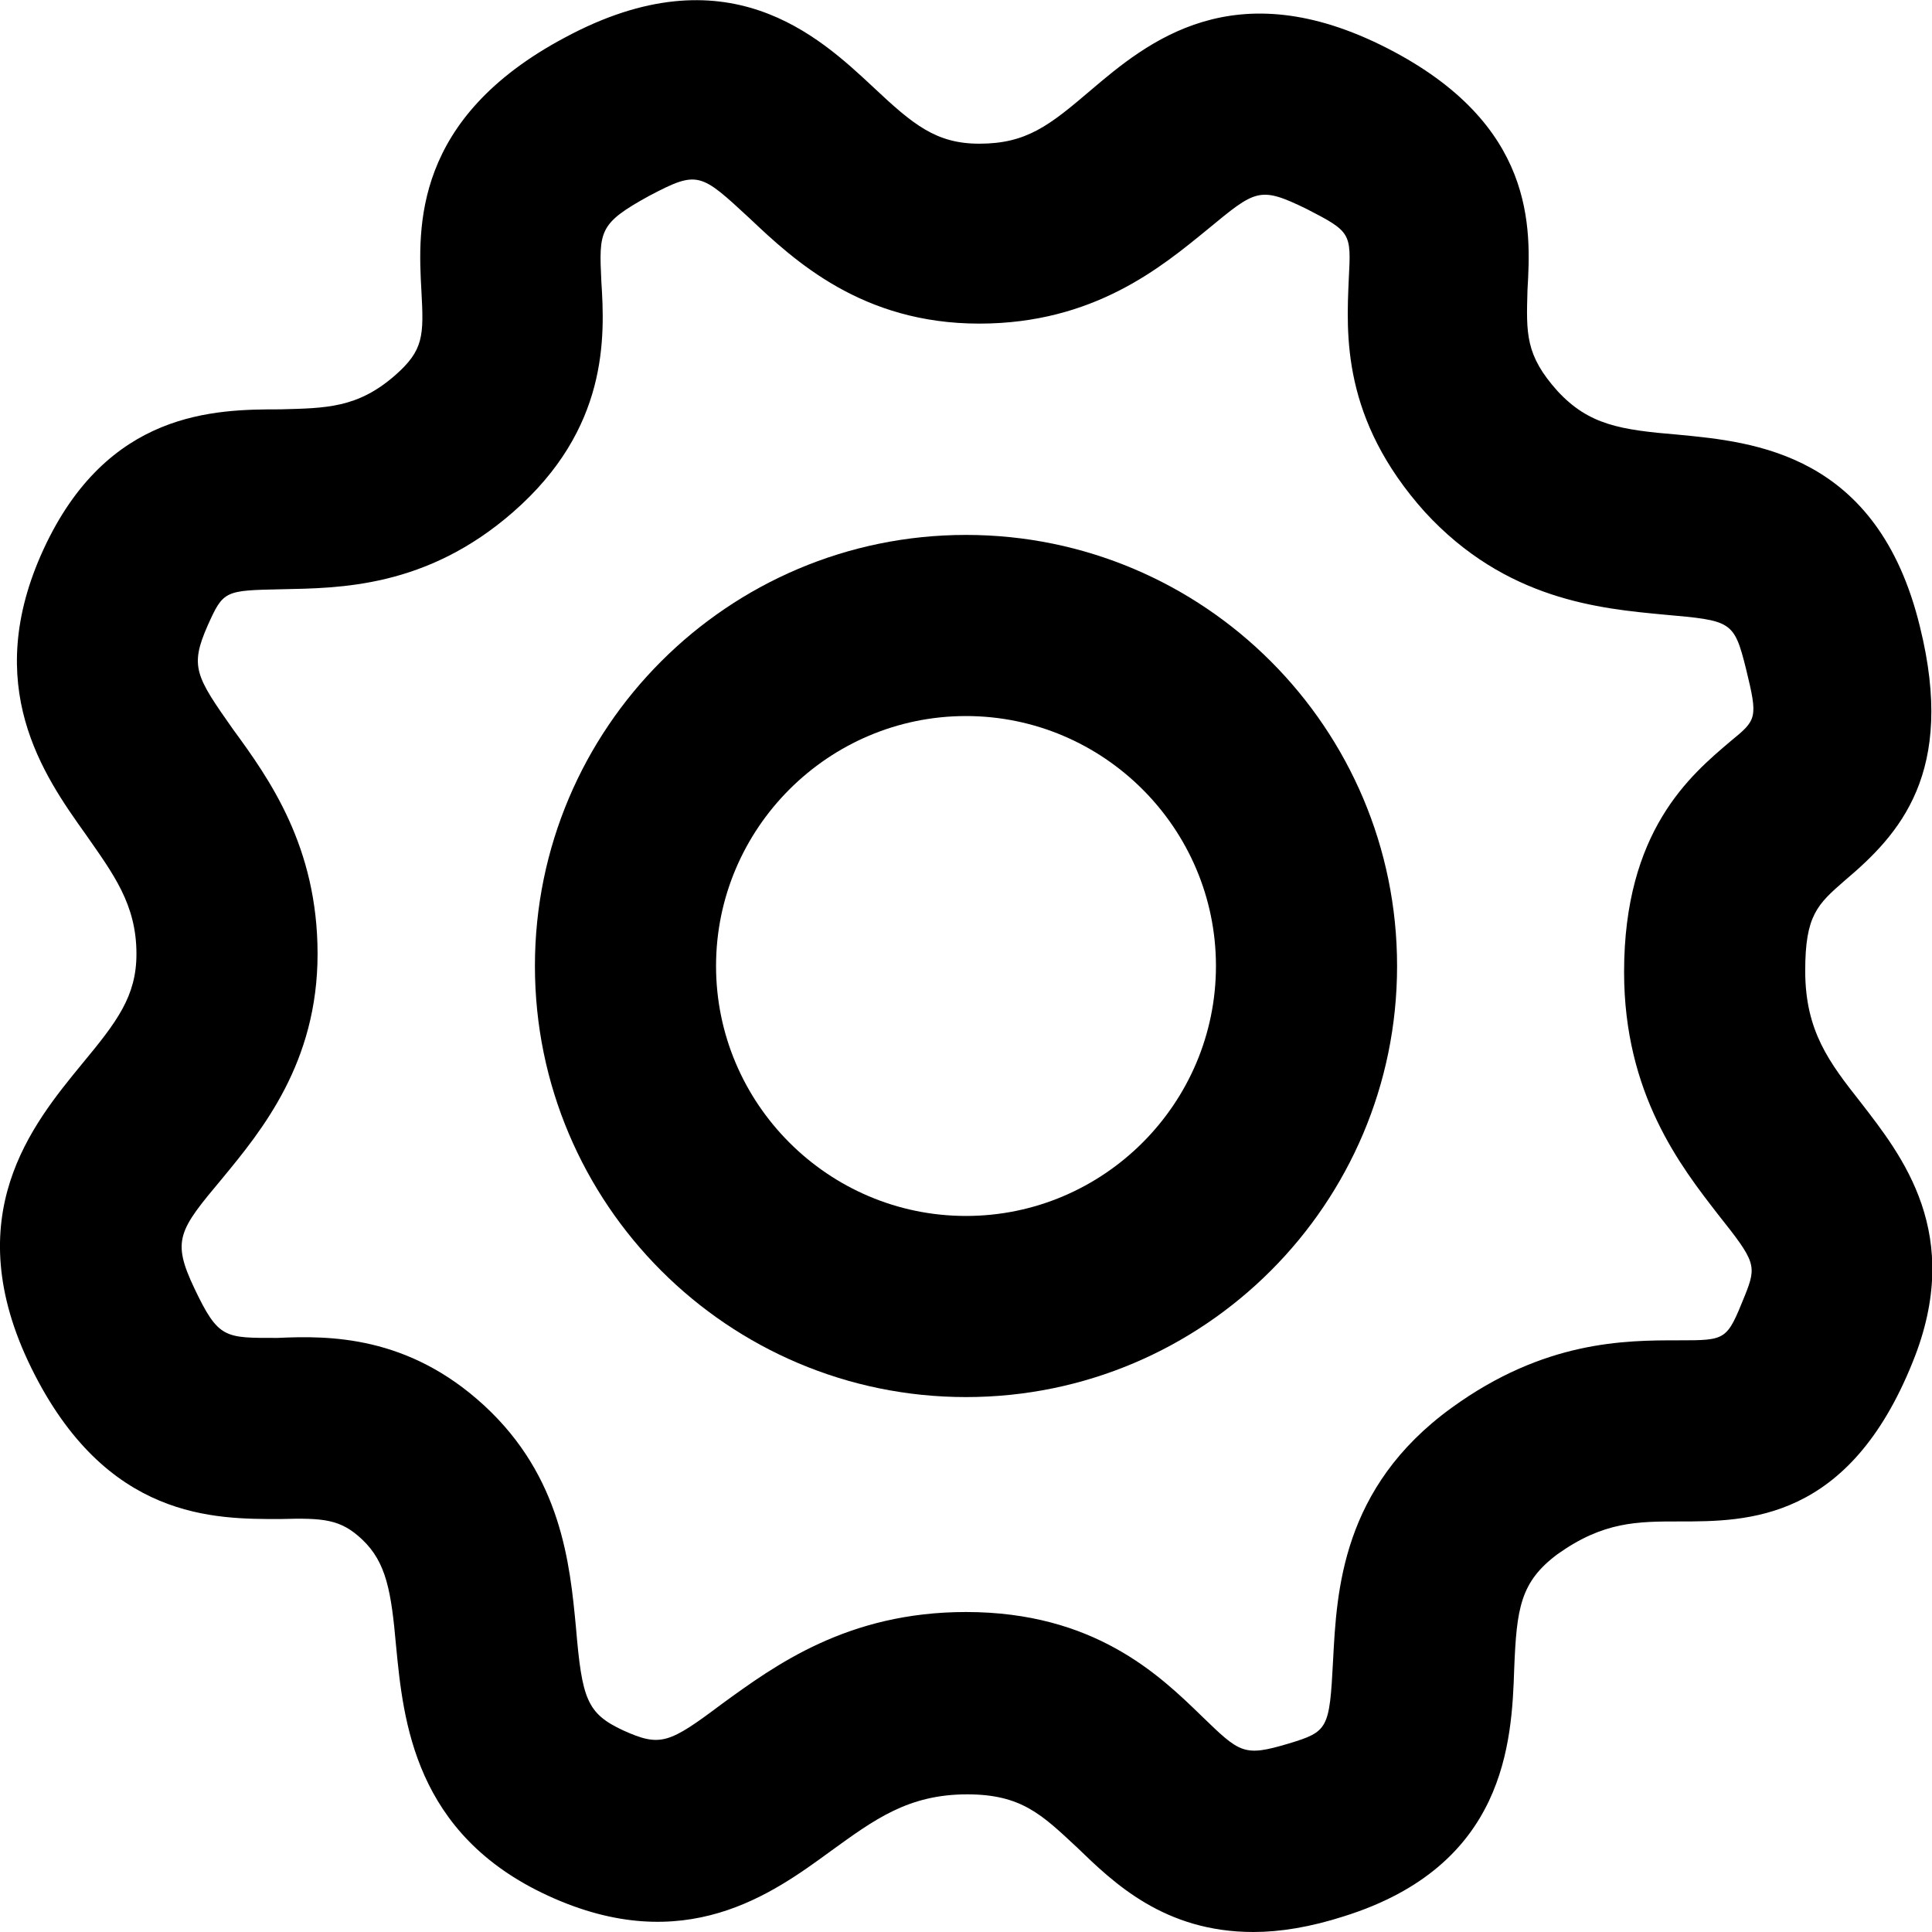 <svg width="16" height="16" viewBox="0 0 16 16" fill="none" xmlns="http://www.w3.org/2000/svg">
  <title>Settings Icon</title>
  <path
    d="M15.41 9.13C15.15 8.8 14.95 8.54 14.95 8.04C14.95 7.58 15.05 7.49 15.28 7.29C15.73 6.91 16.2 6.4 15.9 5.19C15.55 3.75 14.52 3.66 13.9 3.6C13.42 3.56 13.16 3.52 12.9 3.24C12.63 2.94 12.64 2.76 12.65 2.4C12.68 1.89 12.72 1.03 11.49 0.4C10.22 -0.25 9.5 0.35 9.03 0.75C8.69 1.04 8.5 1.19 8.11 1.19C7.75 1.19 7.56 1.03 7.23 0.72C6.78 0.3 6.02 -0.41 4.68 0.31C3.42 0.98 3.46 1.88 3.49 2.41C3.51 2.78 3.51 2.9 3.27 3.11C2.96 3.38 2.7 3.38 2.32 3.39C1.78 3.39 0.89 3.4 0.36 4.55C-0.16 5.68 0.36 6.42 0.71 6.91C0.94 7.24 1.13 7.49 1.13 7.9C1.13 8.25 0.97 8.46 0.68 8.81C0.27 9.31 -0.36 10.07 0.26 11.33C0.88 12.59 1.78 12.58 2.32 12.58C2.68 12.57 2.82 12.58 3 12.75C3.2 12.94 3.24 13.18 3.28 13.63C3.34 14.25 3.43 15.19 4.54 15.7C5.67 16.22 6.4 15.68 6.88 15.33C7.24 15.07 7.52 14.86 8.01 14.86C8.46 14.86 8.63 15.03 8.92 15.3C9.22 15.59 9.64 16 10.38 16C10.6 16 10.85 15.96 11.13 15.87C12.47 15.45 12.52 14.43 12.54 13.82C12.56 13.32 12.59 13.1 12.9 12.87C13.28 12.6 13.56 12.6 13.91 12.6C14.47 12.6 15.31 12.6 15.84 11.28C16.27 10.22 15.75 9.57 15.41 9.13ZM14.23 10.06C14.54 10.45 14.55 10.48 14.45 10.73C14.3 11.1 14.3 11.1 13.9 11.1C13.46 11.1 12.79 11.1 12.02 11.66C11.11 12.32 11.07 13.18 11.04 13.75C11.01 14.32 11 14.34 10.67 14.44C10.3 14.55 10.27 14.52 9.95 14.21C9.6 13.87 9.06 13.35 8 13.35C7.02 13.35 6.42 13.79 5.98 14.11C5.54 14.44 5.47 14.47 5.16 14.33C4.86 14.19 4.82 14.07 4.77 13.48C4.72 12.95 4.65 12.23 4.01 11.64C3.38 11.06 2.73 11.06 2.3 11.08C1.86 11.08 1.81 11.09 1.61 10.67C1.42 10.27 1.48 10.19 1.84 9.76C2.17 9.36 2.63 8.8 2.63 7.9C2.63 7.01 2.23 6.45 1.93 6.04C1.62 5.6 1.57 5.52 1.72 5.18C1.85 4.89 1.86 4.89 2.33 4.88C2.81 4.87 3.53 4.87 4.25 4.24C5.04 3.55 5.01 2.79 4.98 2.33C4.96 1.91 4.96 1.85 5.38 1.62C5.78 1.41 5.8 1.43 6.21 1.81C6.58 2.16 7.14 2.68 8.11 2.68C9.06 2.68 9.62 2.21 10 1.9C10.4 1.57 10.43 1.54 10.82 1.73C11.19 1.92 11.19 1.93 11.17 2.31C11.15 2.77 11.11 3.47 11.8 4.24C12.47 4.97 13.25 5.04 13.78 5.09C14.34 5.14 14.36 5.14 14.46 5.54C14.56 5.95 14.55 5.96 14.33 6.14C14 6.42 13.45 6.88 13.45 8.05C13.45 9.06 13.92 9.66 14.23 10.06Z"
    fill="currentColor"
  />
  <path
    d="M8 4.43C6.03 4.43 4.43 6.03 4.43 8C4.43 9.97 6.03 11.57 8 11.57C9.97 11.57 11.57 9.97 11.57 8C11.57 6.03 9.97 4.43 8 4.43ZM8 10.07C6.86 10.07 5.93 9.14 5.93 8C5.93 6.86 6.86 5.93 8 5.93C9.14 5.93 10.07 6.86 10.07 8C10.07 9.14 9.14 10.07 8 10.07Z"
    fill="currentColor"
  />
</svg>
